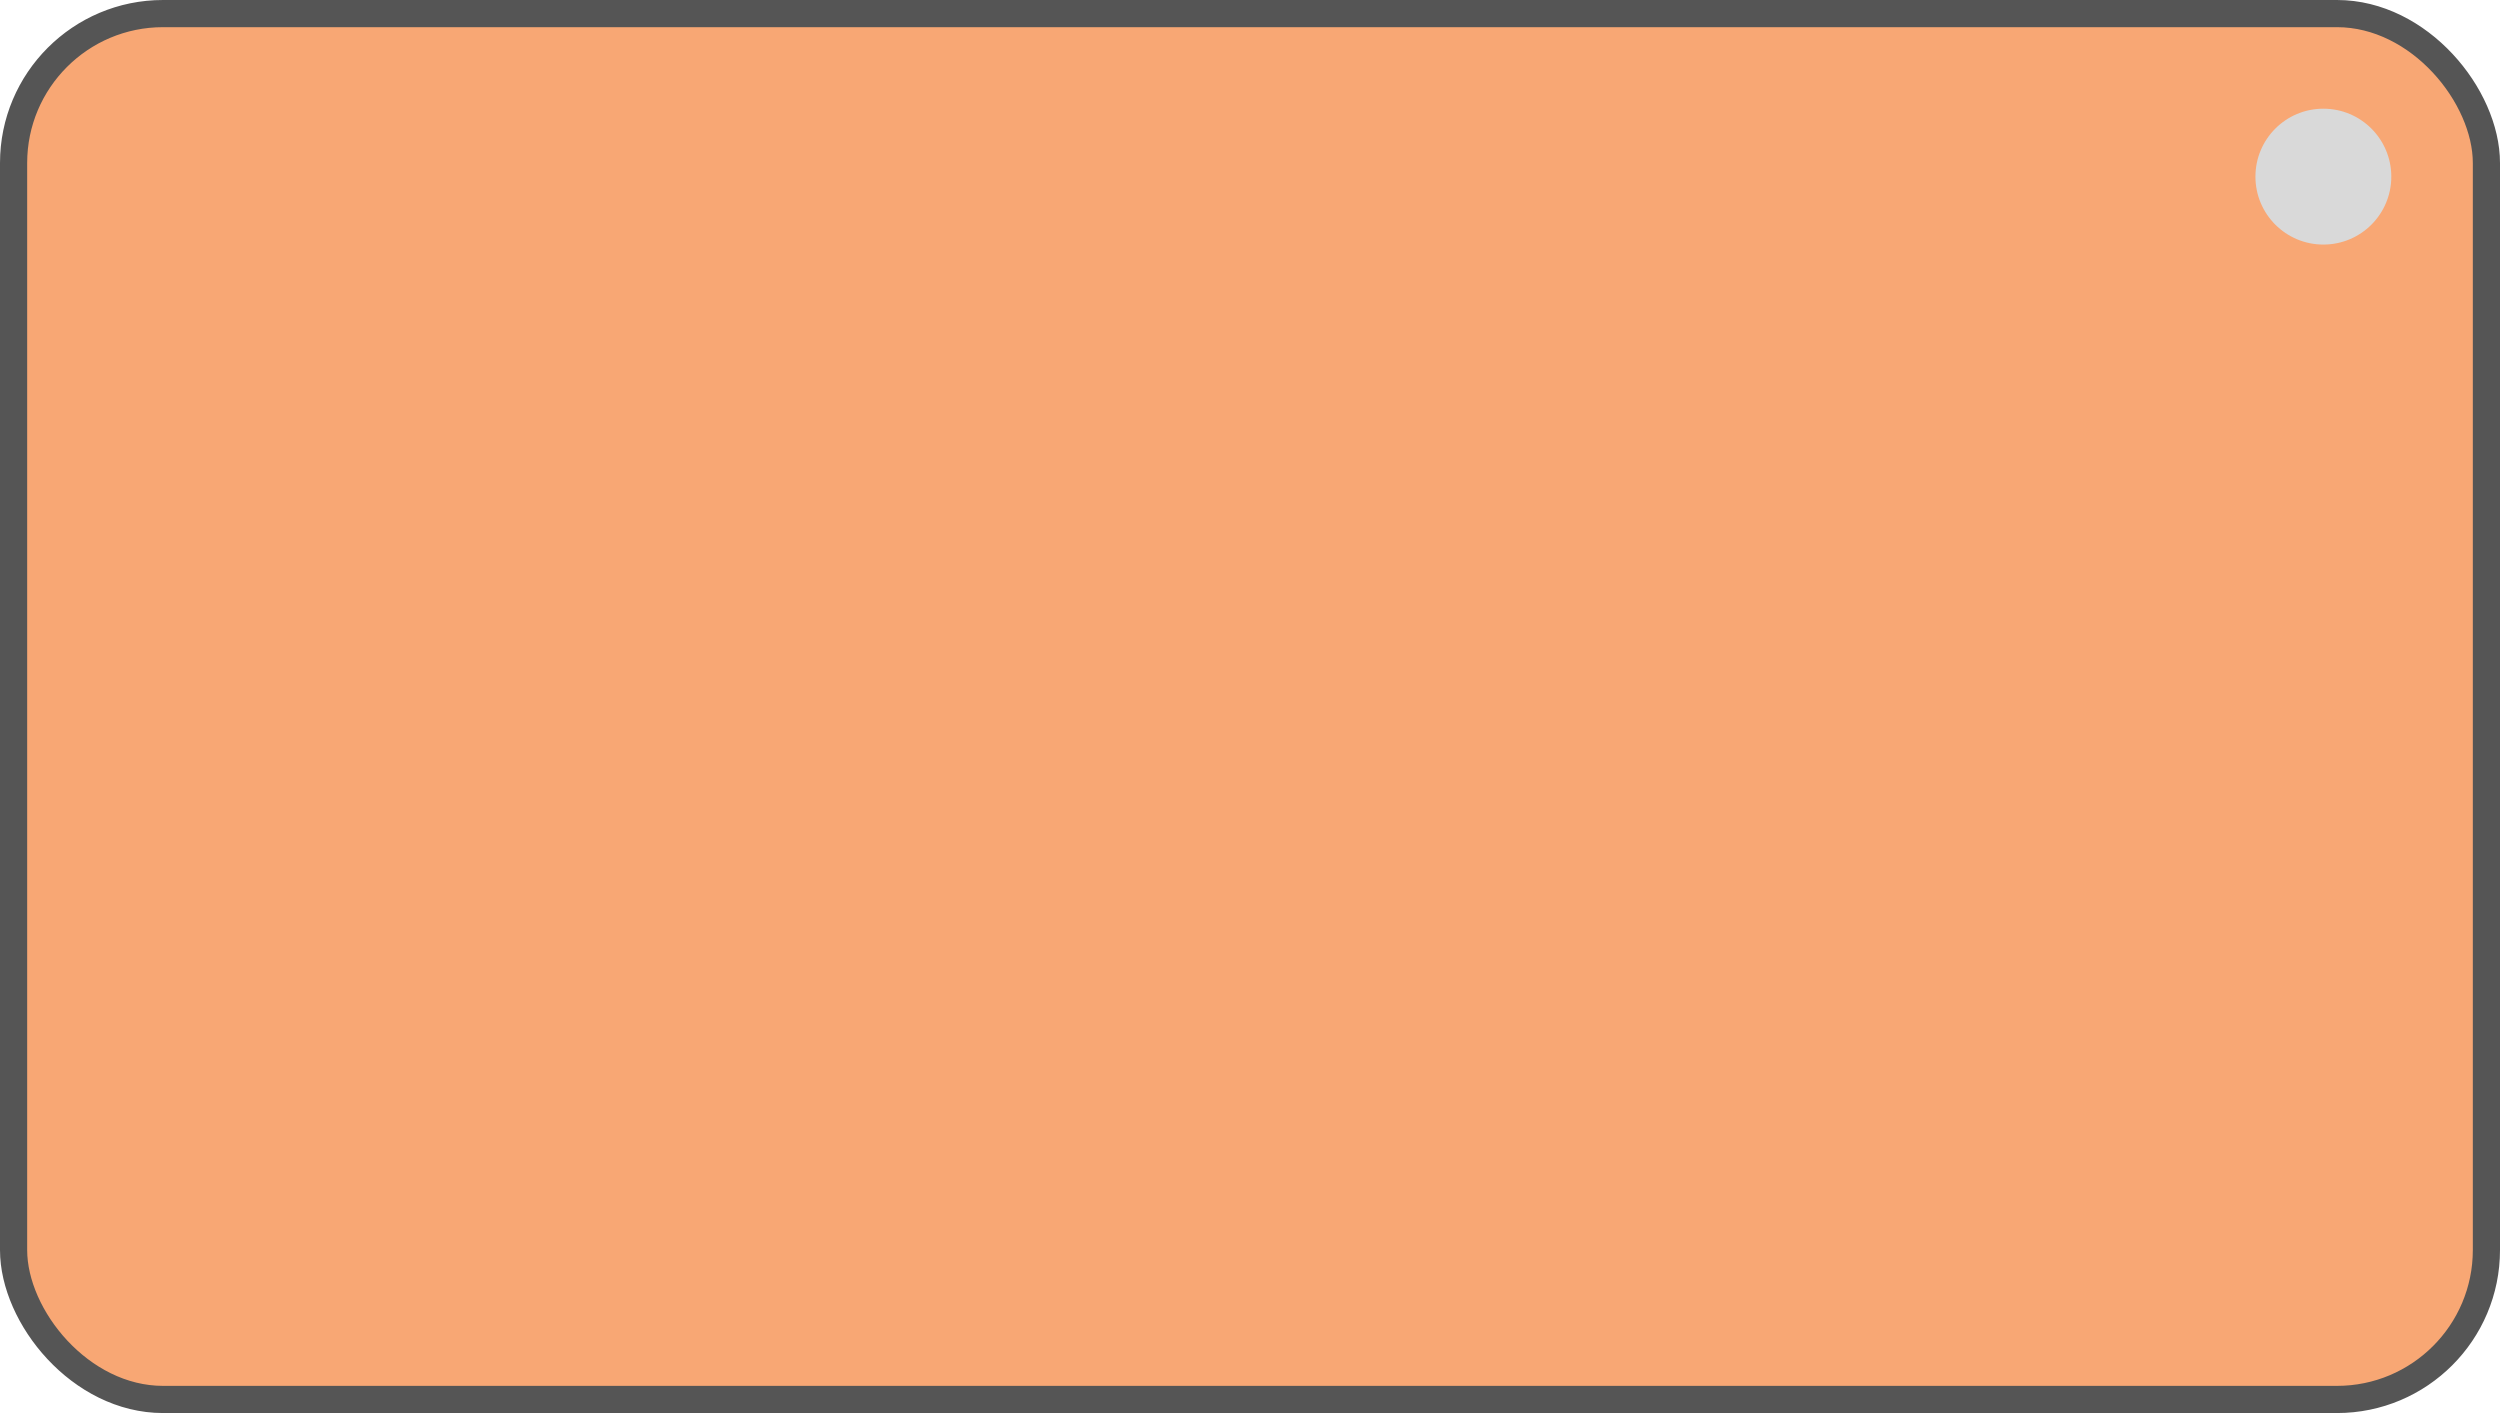 <svg width="184" height="104" viewBox="0 0 184 104" fill="none" xmlns="http://www.w3.org/2000/svg">
<rect x="1" y="1" width="182" height="102" rx="11" fill="#F8A774" stroke="#555555" stroke-width="2"/>
<circle cx="171" cy="13" r="5" fill="#D9D9D9"/>
</svg>
